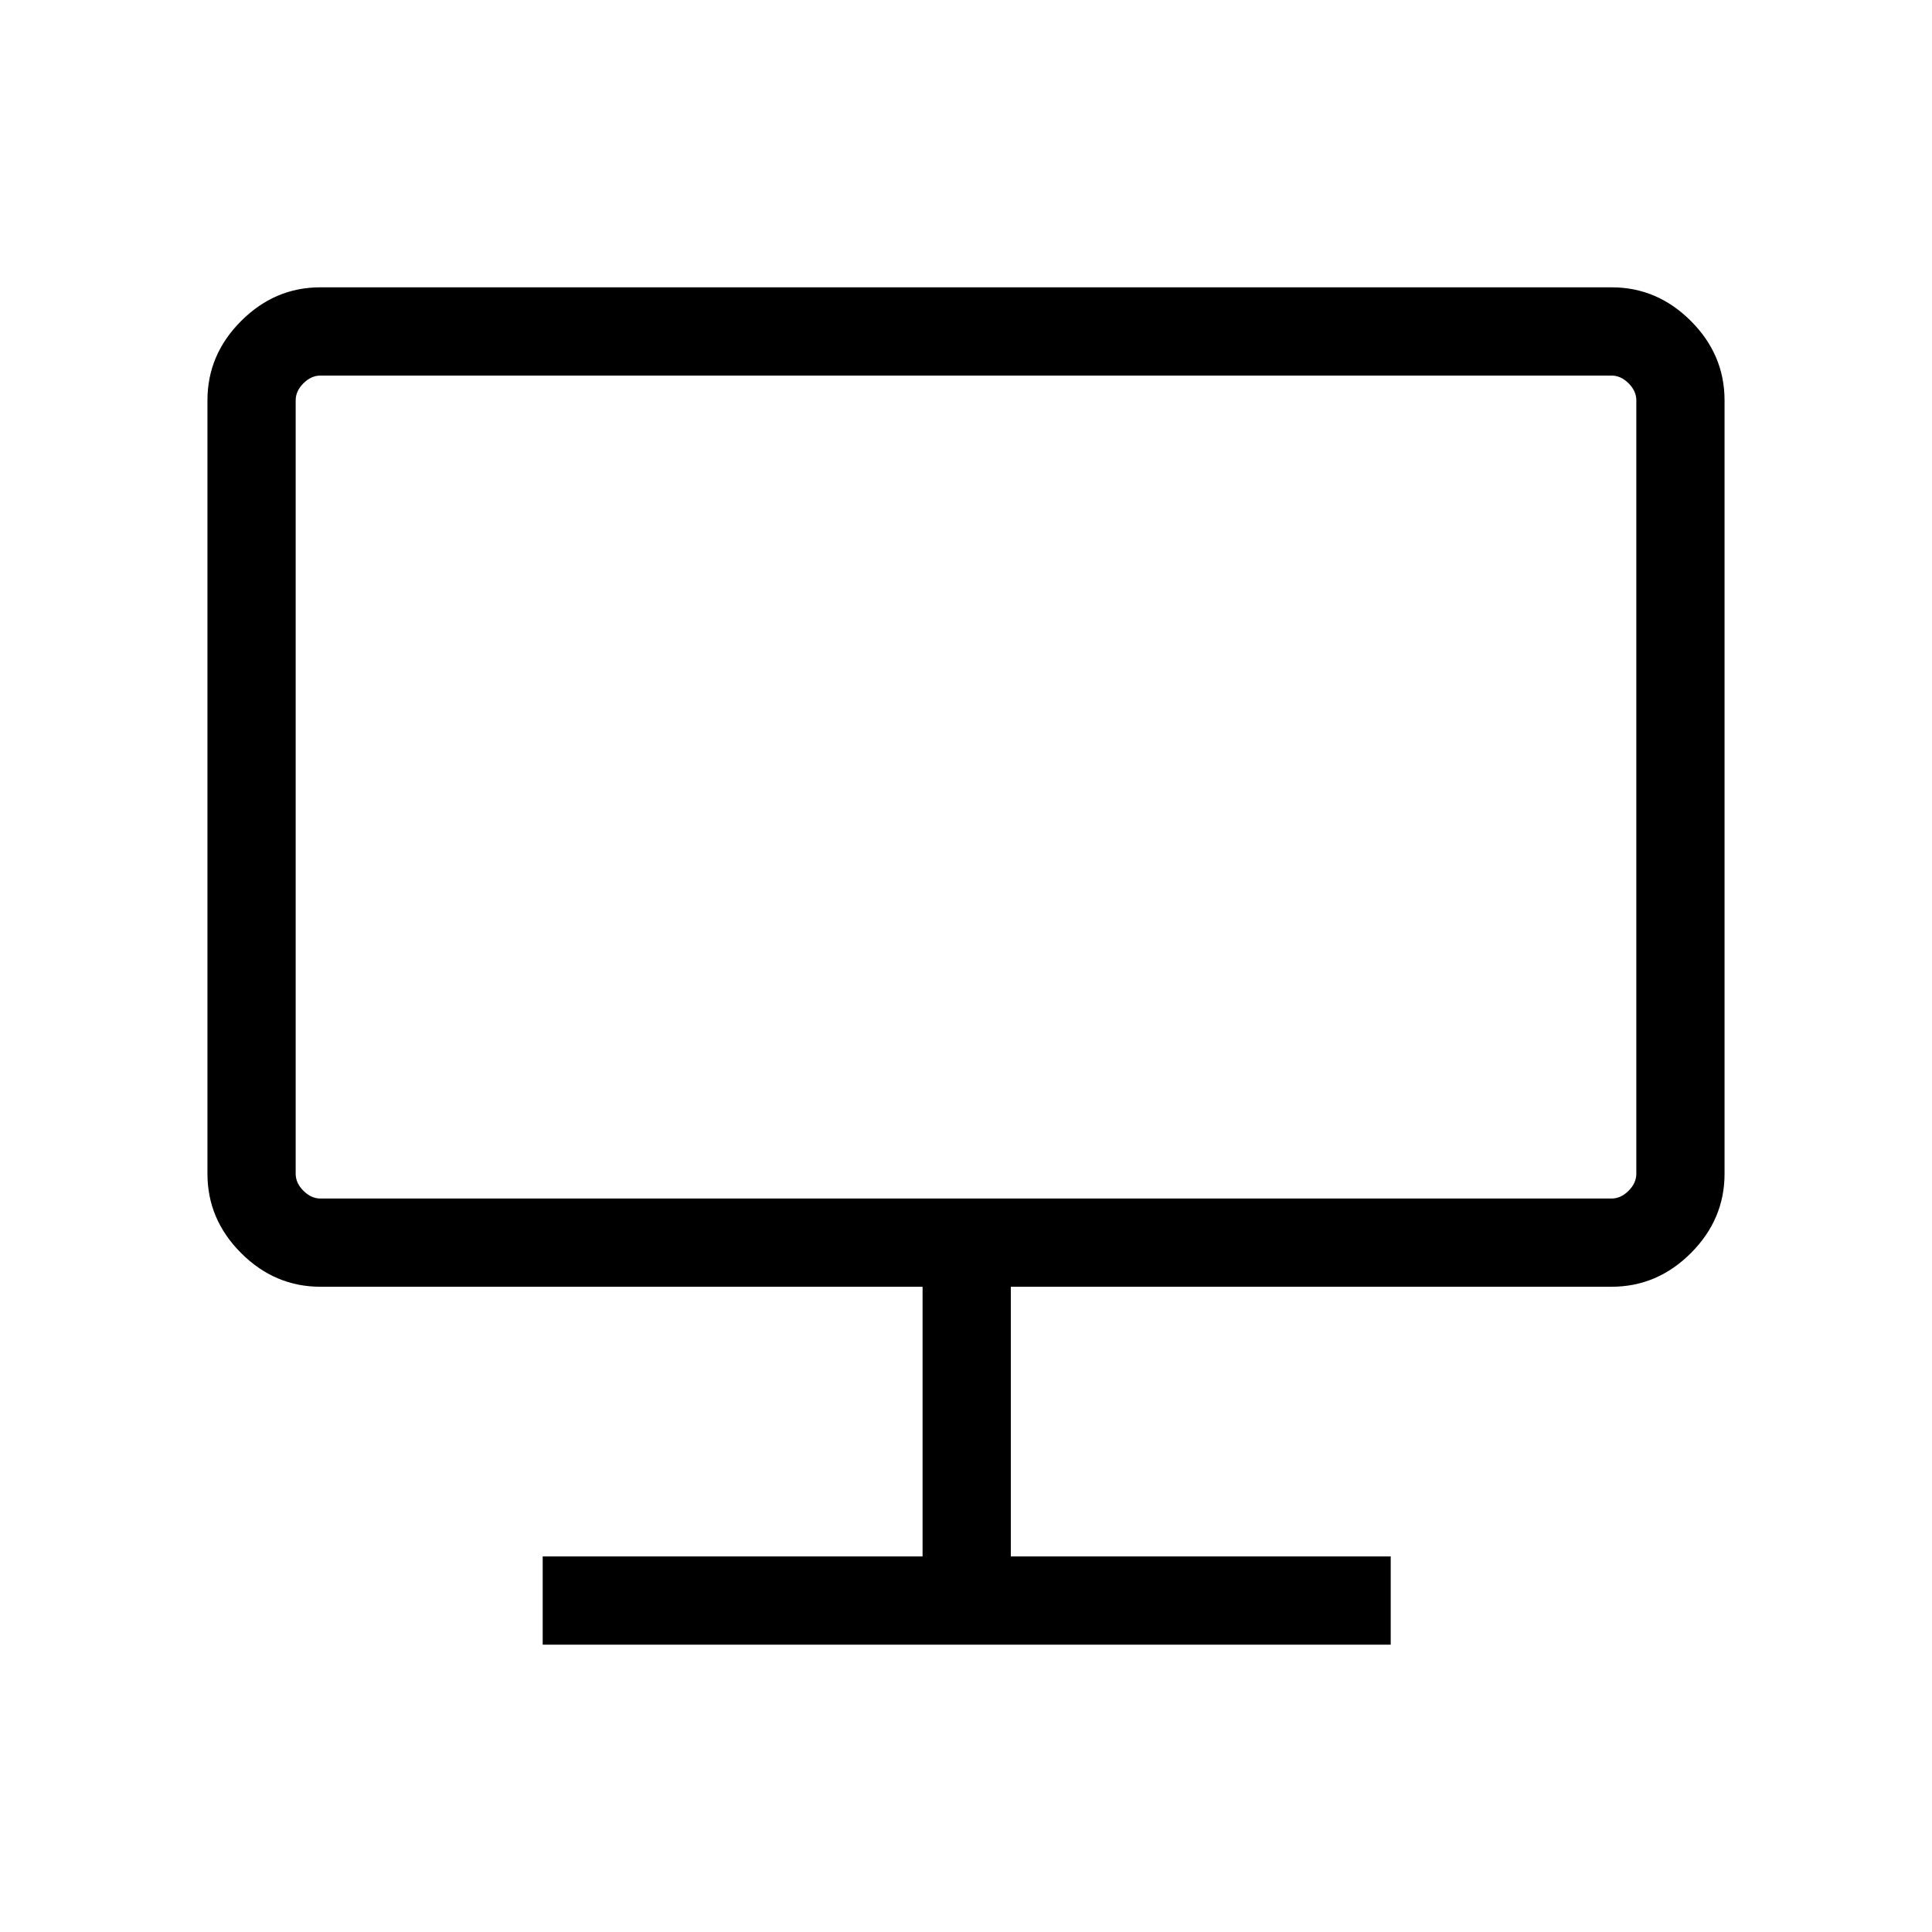<svg xmlns="http://www.w3.org/2000/svg" height="48" viewBox="0 -960 960 960" width="48"><path d="M269.66-142.77v-43.85h188.76v-134H159.23q-22.69 0-39.42-16.73t-16.73-39.42v-384.31q0-22.69 16.73-39.42t39.34-16.73h641.7q22.61 0 39.34 16.73 16.73 16.73 16.73 39.42v384.31q0 22.69-16.73 39.42t-39.42 16.73h-298.5v134h188.77v43.85H269.66Zm-122.74-234q0 4.62 3.85 8.46 3.85 3.85 8.46 3.85h641.54q4.61 0 8.46-3.85 3.85-3.84 3.85-8.46v-384.31q0-4.61-3.85-8.46-3.85-3.84-8.46-3.84H159.23q-4.61 0-8.46 3.84-3.85 3.85-3.85 8.46v384.31Zm0 0v-396.61 408.92-12.31Z"/></svg>